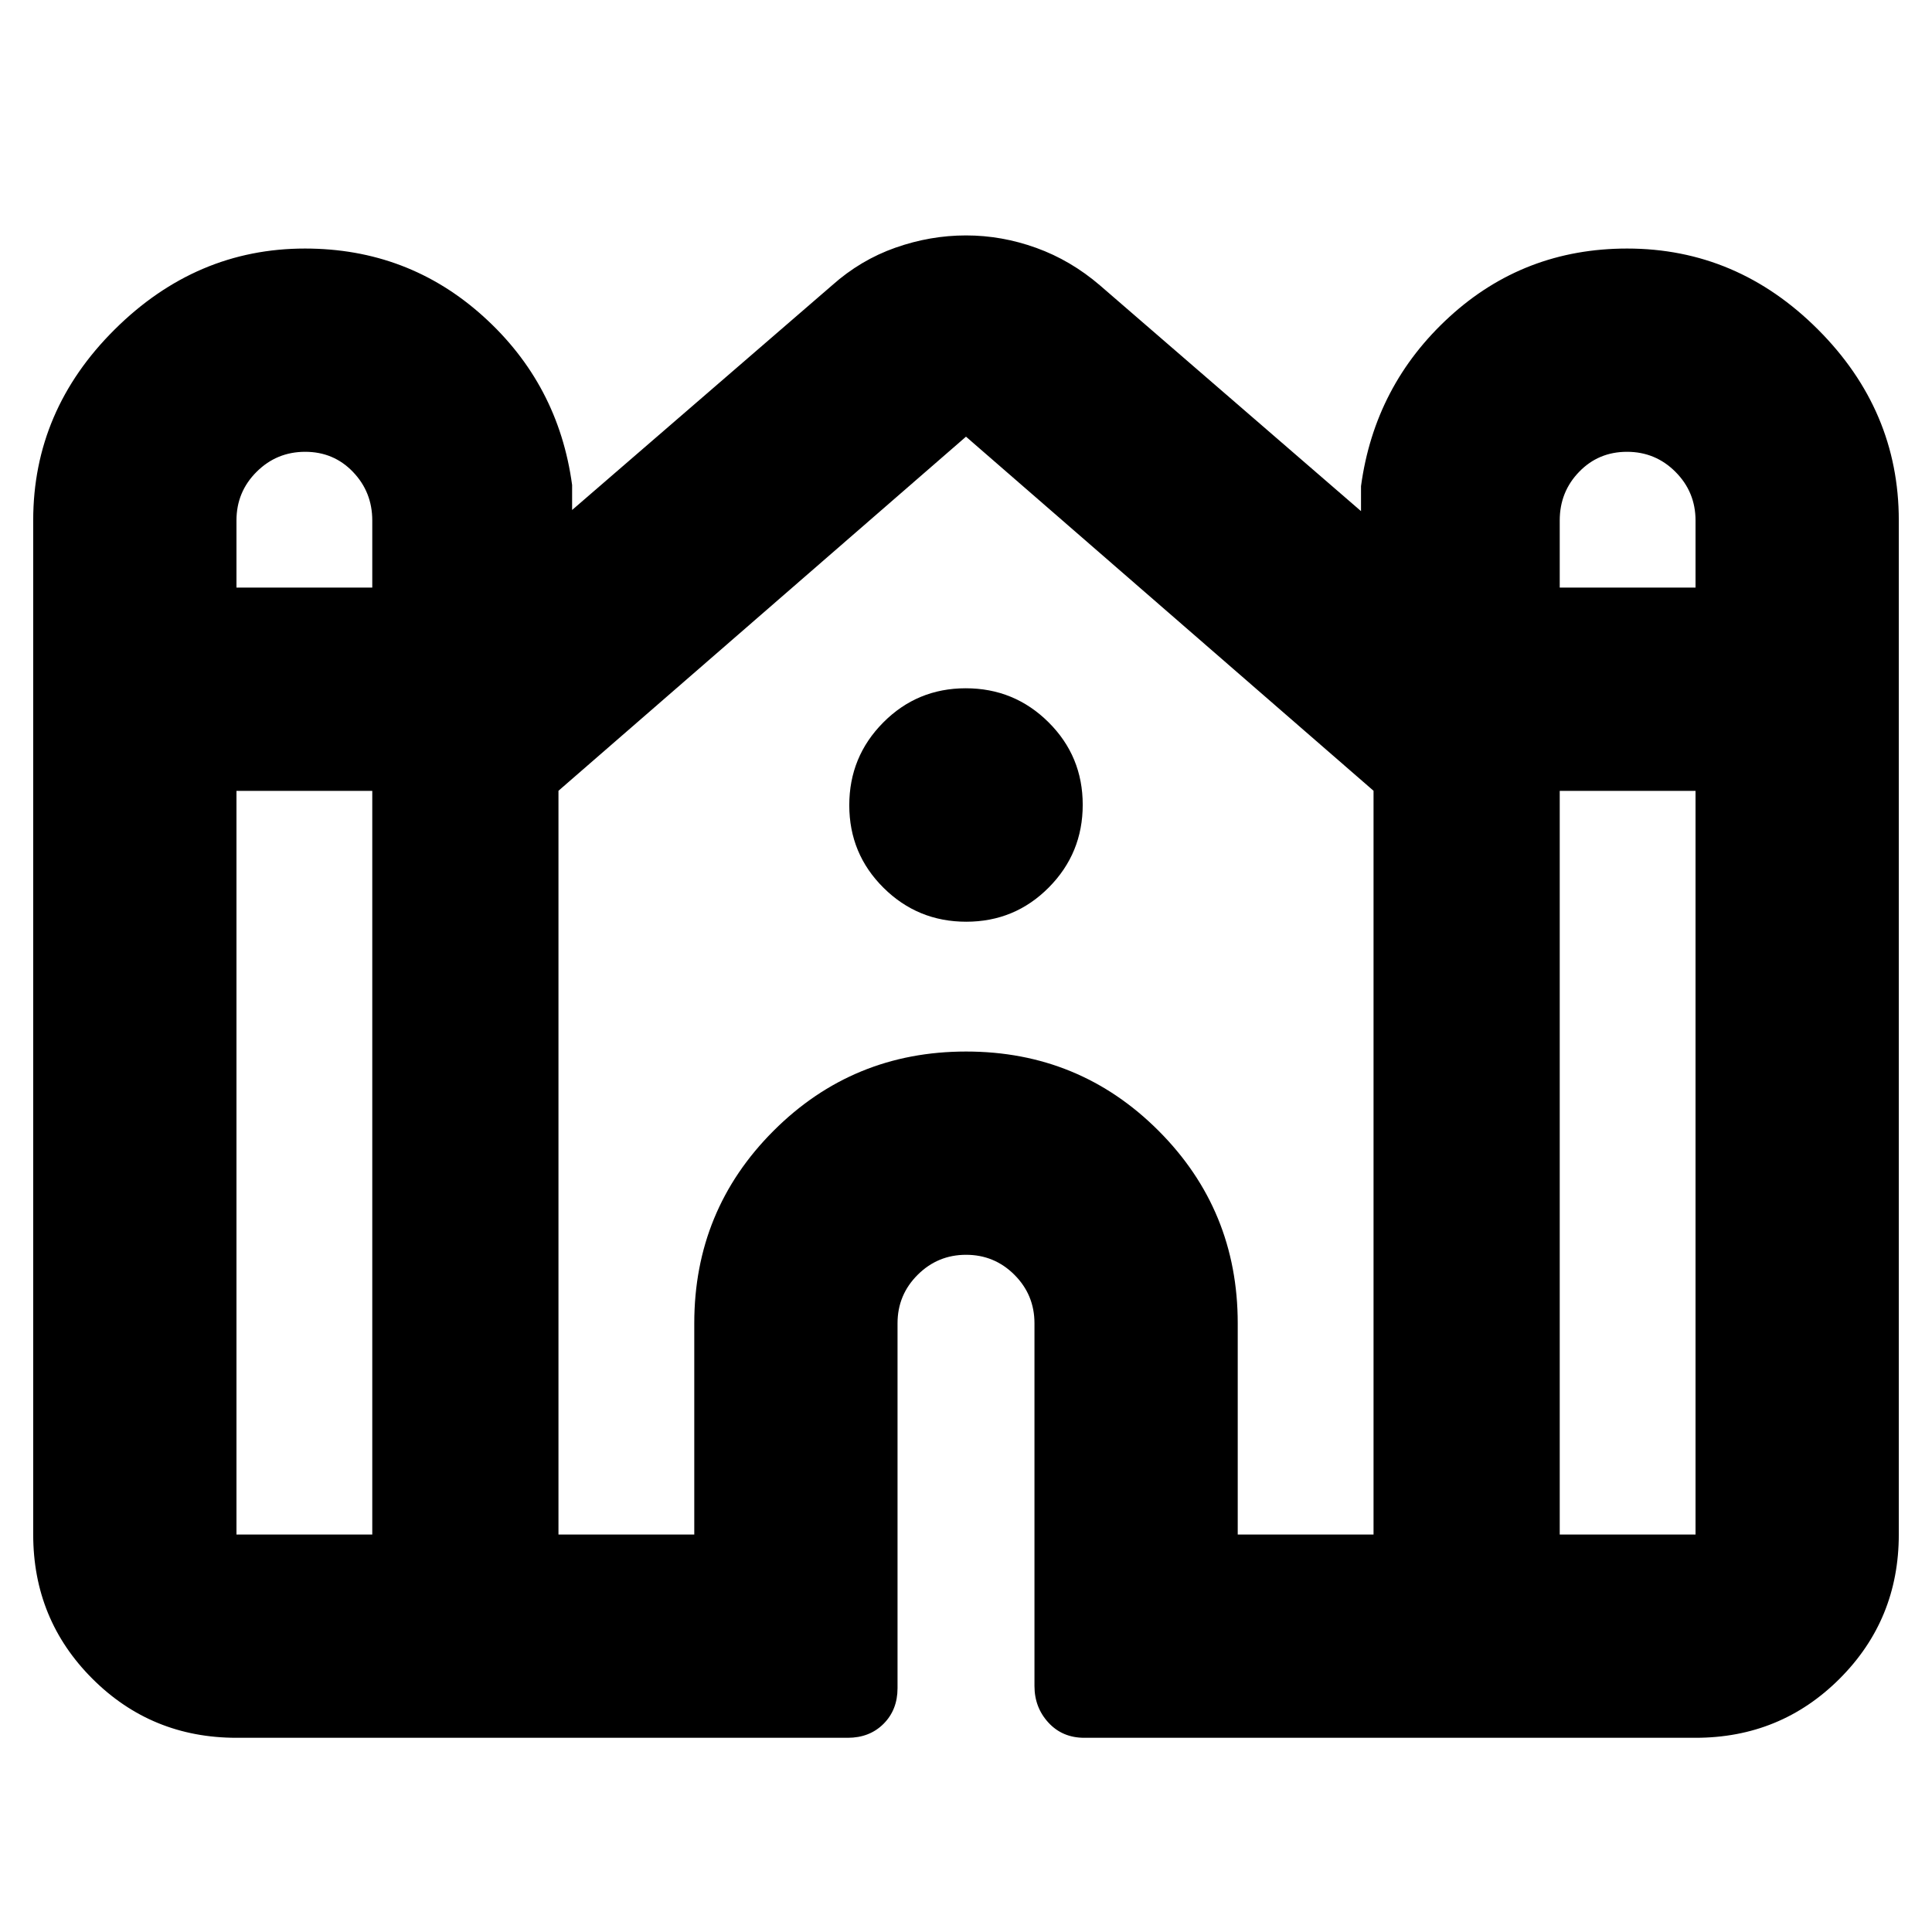 <svg xmlns="http://www.w3.org/2000/svg" height="24" viewBox="0 -960 960 960" width="24"><path d="M16.5-197.5v-503.98q0-54.61 40.5-94.82 40.49-40.2 94.55-40.2 51.23 0 88.59 33.7 37.36 33.71 44.14 83.8v12.41l129.2-111.65q14.11-12.57 31.43-18.68 17.32-6.1 35.1-6.1 17.77 0 34.91 6.19 17.15 6.2 31.6 18.59l129.76 112.22v-12.42q6.79-50.09 43.89-84.07 37.11-33.99 88.34-33.99 54.62 0 94.81 40.2 40.18 40.21 40.18 94.82v503.98q0 42.24-29.38 71.62Q884.74-96.5 842.5-96.5H538.78q-10.87 0-17.81-7.53-6.95-7.54-6.95-18.19v-180.26q0-14.1-9.94-24.06-9.95-9.96-24.04-9.96-14.08 0-24.07 9.96t-9.99 24.06v181.31q0 10.78-6.95 17.73-6.94 6.94-17.81 6.94H117.5q-42.24 0-71.62-29.38Q16.5-155.26 16.5-197.5Zm758.52-470.52h67.48v-33.34q0-14.16-9.95-24.15-9.94-9.99-24.11-9.99-14.16 0-23.79 9.96-9.63 9.95-9.63 24.14v33.38Zm-657.52 0h67.48v-33.34q0-14.16-9.59-24.15-9.58-9.99-23.75-9.99-14.16 0-24.15 9.96-9.99 9.95-9.99 24.14v33.38Zm0 470.52h67.48v-369.52H117.5v369.52Zm160 0h67.48v-104.98q0-56.26 39.4-95.64t95.68-39.38q56.29 0 95.63 39.38 39.33 39.38 39.33 95.64v104.98h67.48v-369.57L480-743.02 277.5-567.07v369.57Zm497.52 0h67.48v-369.52h-67.48v369.52ZM480.12-502Q456-502 439-518.88q-17-16.88-17-41T438.88-601q16.88-17 41-17T521-601.12q17 16.88 17 41T521.12-519q-16.88 17-41 17Z"/></svg>